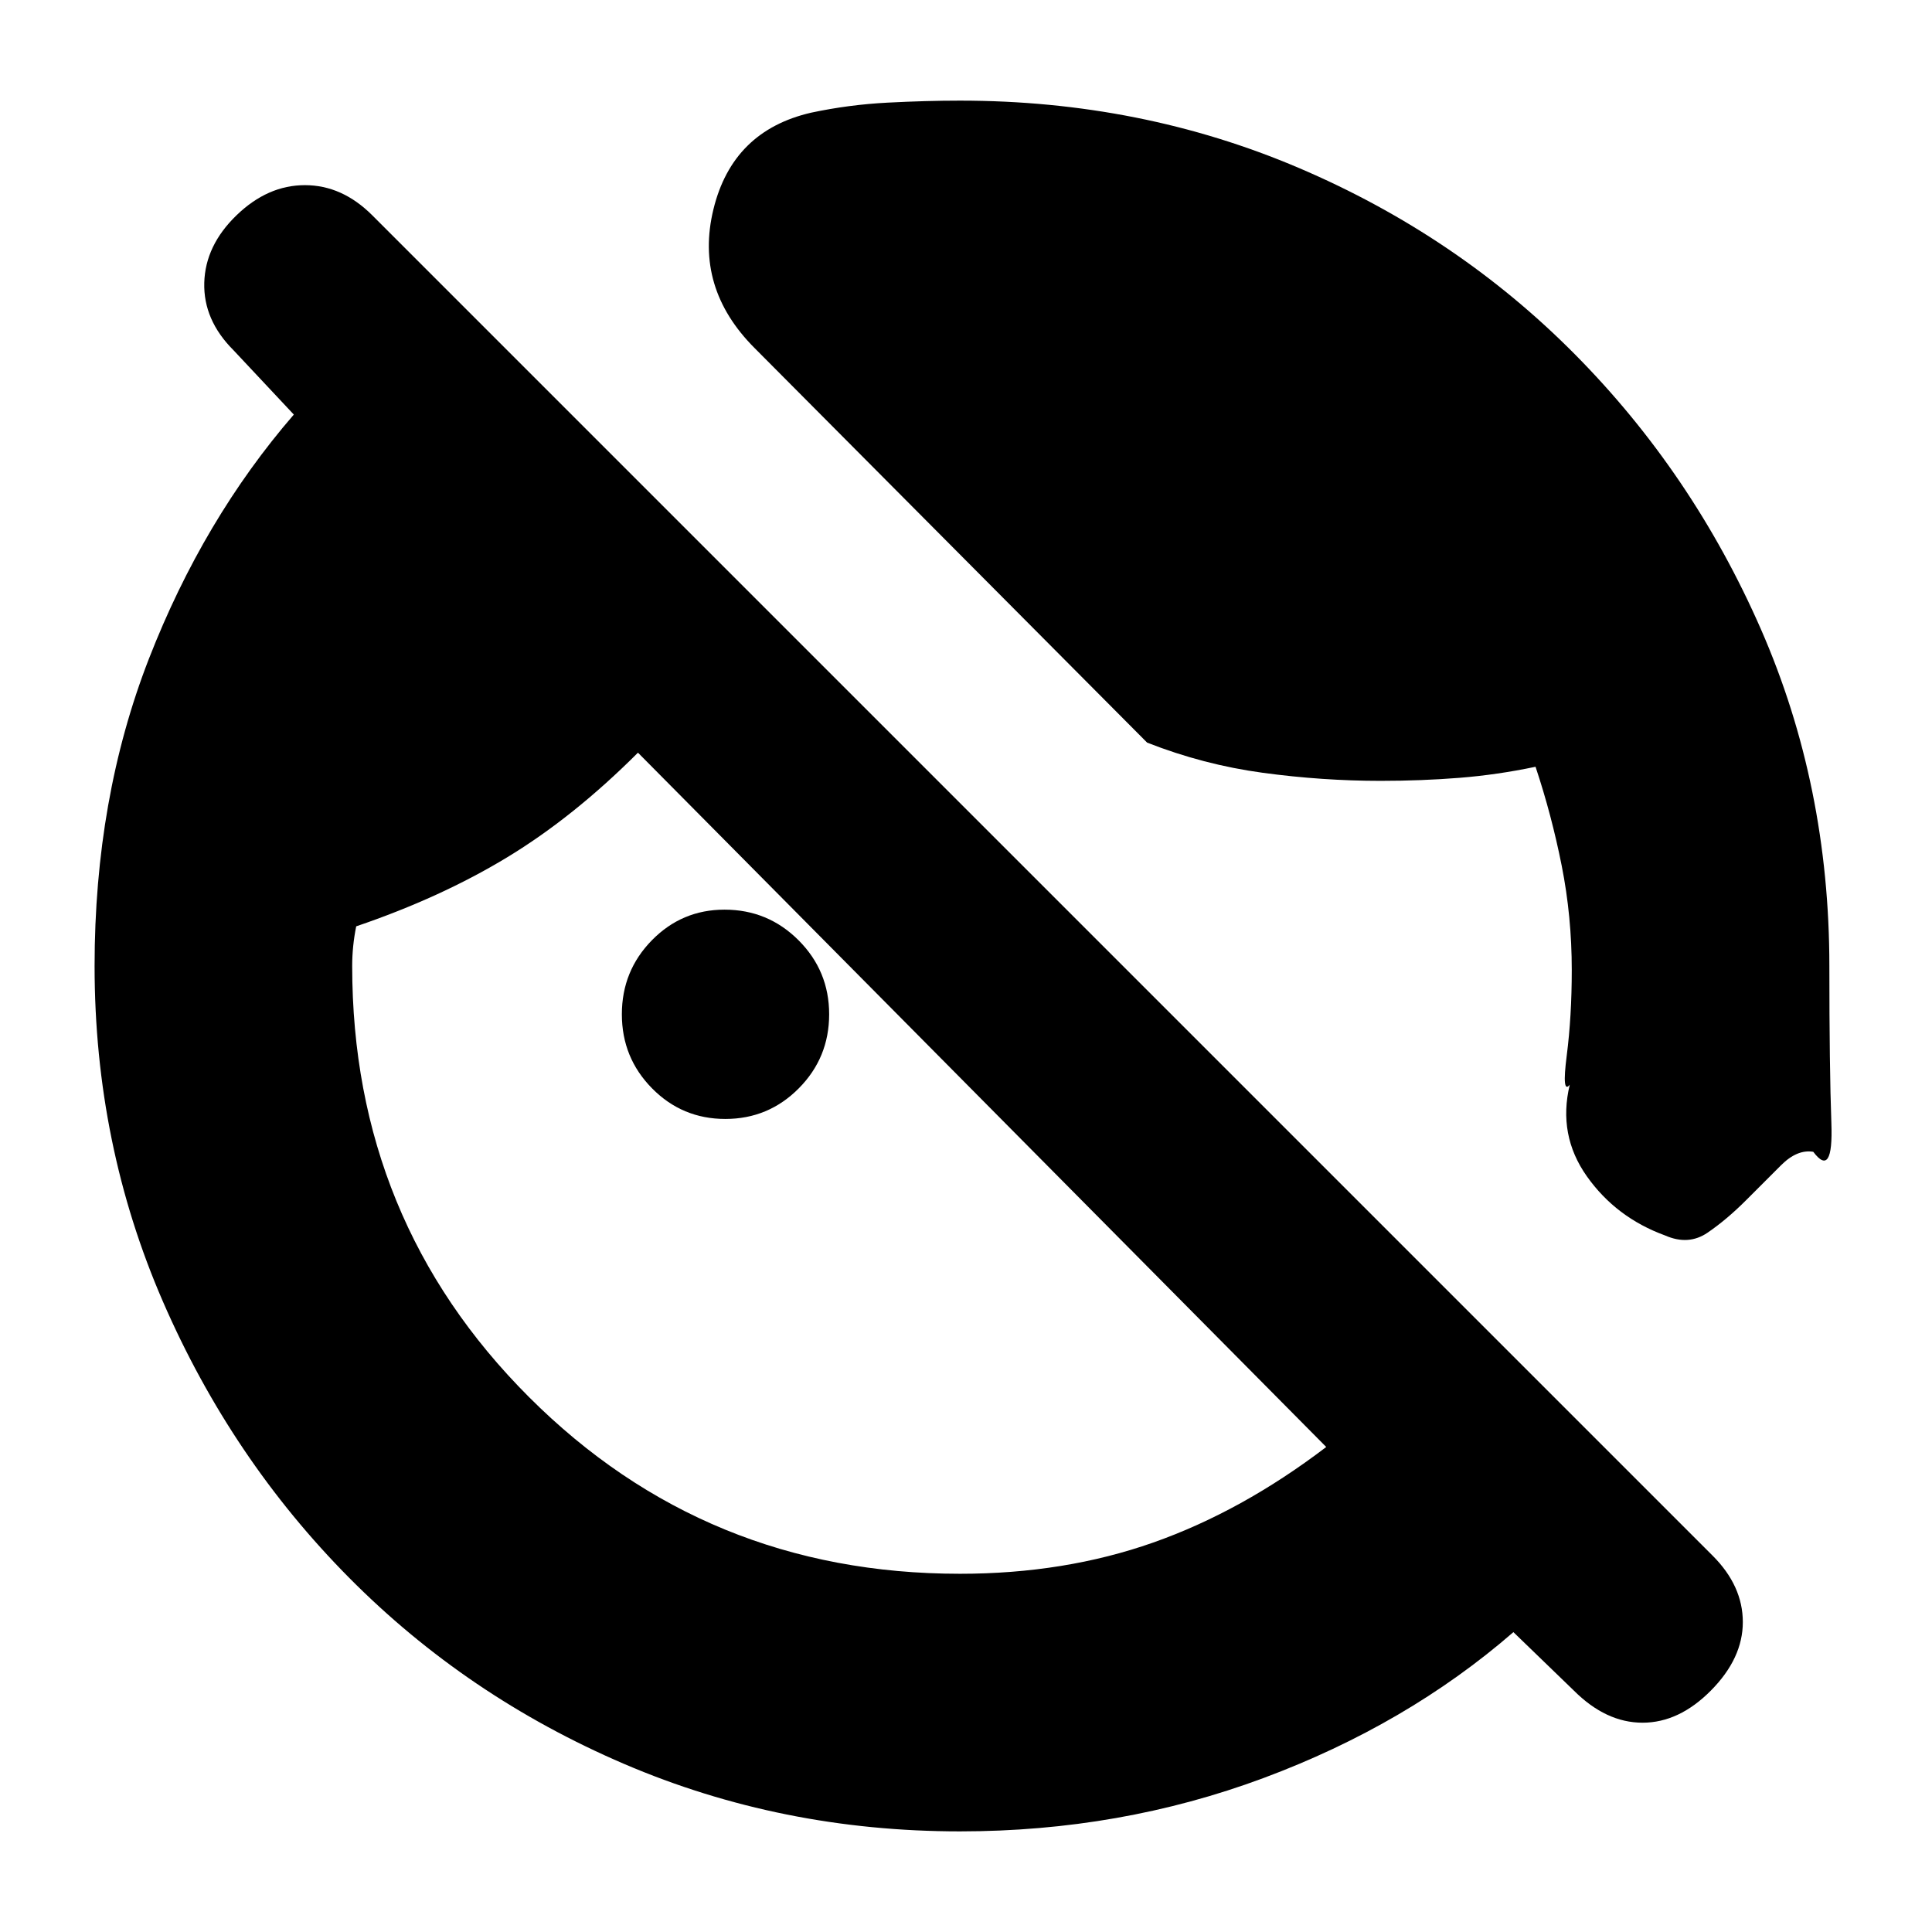 <svg xmlns="http://www.w3.org/2000/svg" height="20" viewBox="0 -960 960 960" width="20"><path d="m782-120-30-29q-53 46-124.18 72.5T477-50q-88.68 0-166.84-33.5T173.5-176Q115-235 81-313.16T47-480q0-83.36 27-152.68Q101-702 146-754l-30-32q-15-15-14.5-33.5t16-33.5q15.5-15 34-15t33.5 15l666 666q15 15 15 33t-15.84 34q-15.84 16-34 16T782-120Zm127-360q0 50.5 1 78.08t-9 14.24q-8-1.32-16 6.68l-17.5 17.5q-9.5 9.5-19 16t-21.11 1.4Q803-355 788.5-375.5T780-421q-4 5-1.5-14.48T781-478q0-26.65-5-51.83Q771-555 763-579q-19 4-37.85 5.5Q706.29-572 686-572q-29 0-58.5-4T570-591L375-787q-30-30-20.5-69t48.5-48q18.76-4 38.02-5 19.25-1 35.98-1 90 0 168.5 33.5t137 92.5Q841-725 875-647.33q34 77.68 34 167.33Zm-548.59 76Q339-404 324-419.21q-15-15.21-15-36.79t14.92-36.79Q338.84-508 360-508q21.58 0 36.79 15.21T412-456q0 21.58-15.09 36.79T360.41-404ZM477-178q51.97 0 95.98-15.5Q617-209 659-241L317-586q-32 32-65 52t-75 34.29q-1 4.9-1.5 9.85-.5 4.96-.5 9.86 0 126.34 87.83 214.17Q350.66-178 477-178Z"/></svg>
